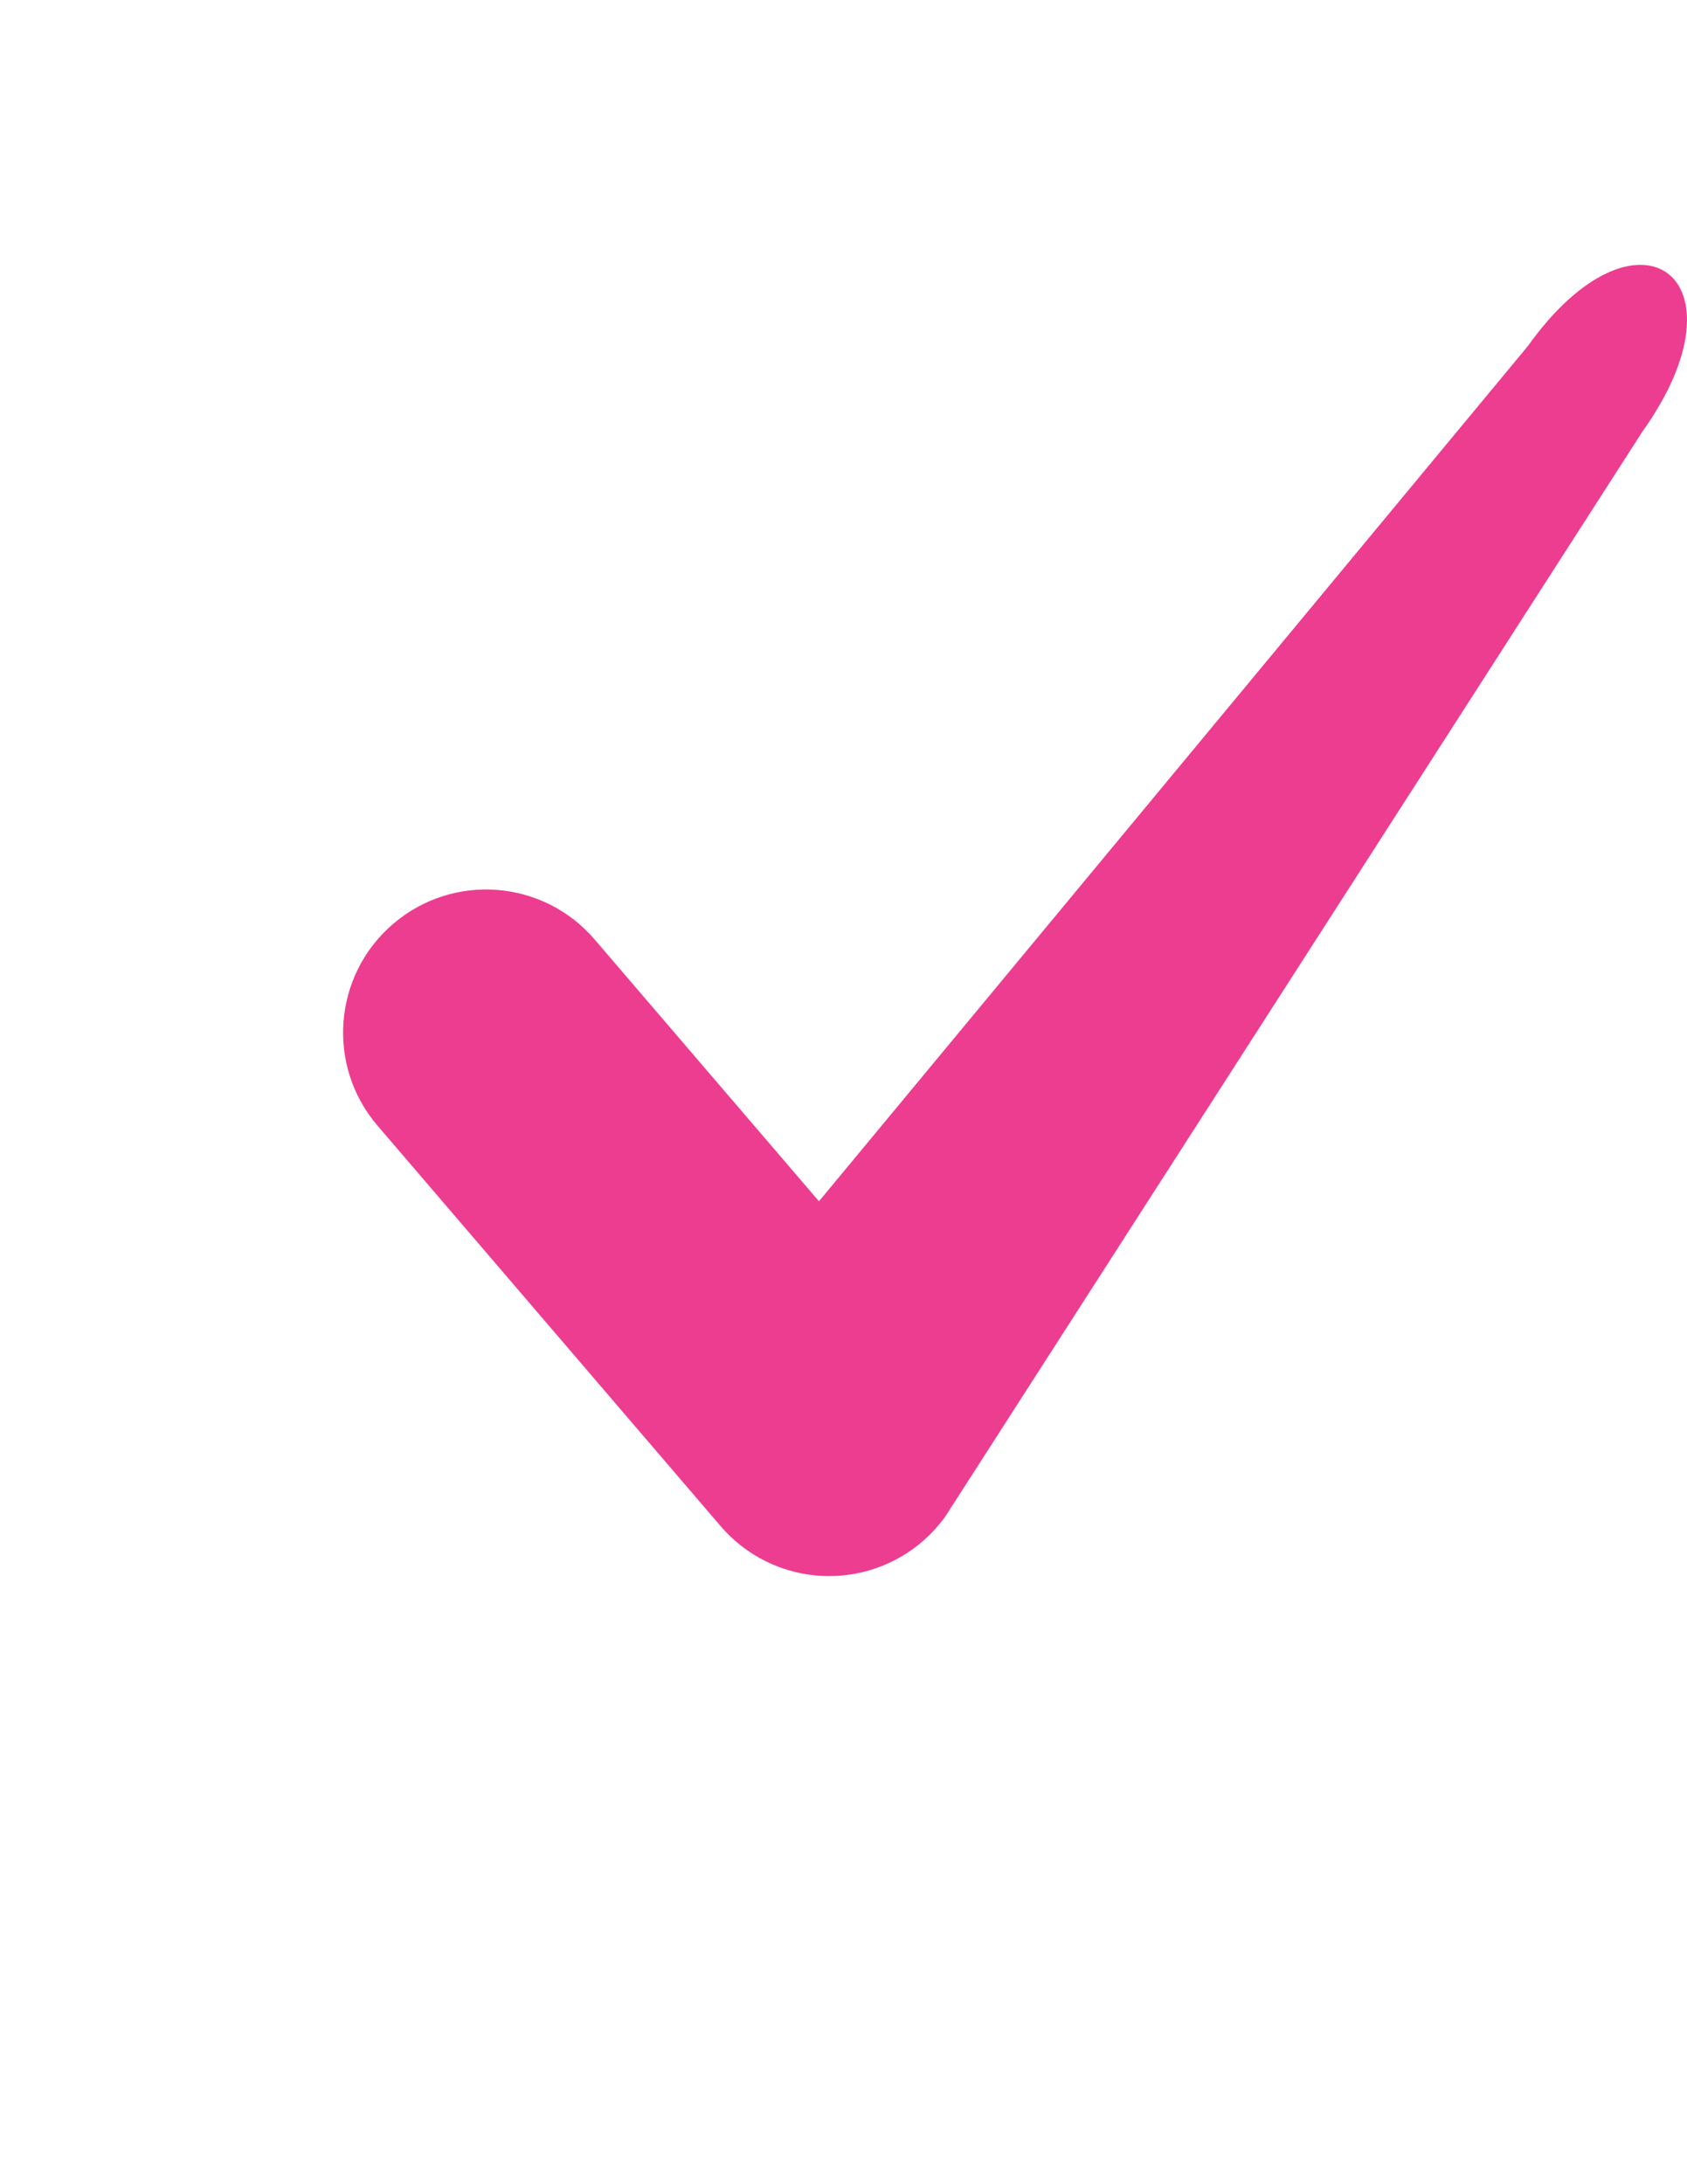 <?xml version="1.0" encoding="utf-8"?>
<!-- Generator: Adobe Illustrator 17.0.0, SVG Export Plug-In . SVG Version: 6.00 Build 0)  -->
<!DOCTYPE svg PUBLIC "-//W3C//DTD SVG 1.1//EN" "http://www.w3.org/Graphics/SVG/1.1/DTD/svg11.dtd">
<svg version="1.1" id="Layer_1" xmlns="http://www.w3.org/2000/svg" xmlns:xlink="http://www.w3.org/1999/xlink" x="0px" y="0px"
	 width="612px" height="792px" viewBox="0 0 612 792" enable-background="new 0 0 612 792" xml:space="preserve">
<path fill="#ED3D90" d="M300.812,571.495c-15.103,0-29.501-6.587-39.385-18.11l-124.474-145.22
	c-18.64-21.752-16.12-54.489,5.632-73.128c21.742-18.66,54.478-16.14,73.139,5.622l81.375,94.932l257.185-310.128
	c39.811-55.764,81.479-24.884,41.492,31.118L343.01,549.773c-9.273,12.976-23.993,20.964-39.914,21.669
	C302.327,571.474,301.57,571.495,300.812,571.495z"/>
</svg>
